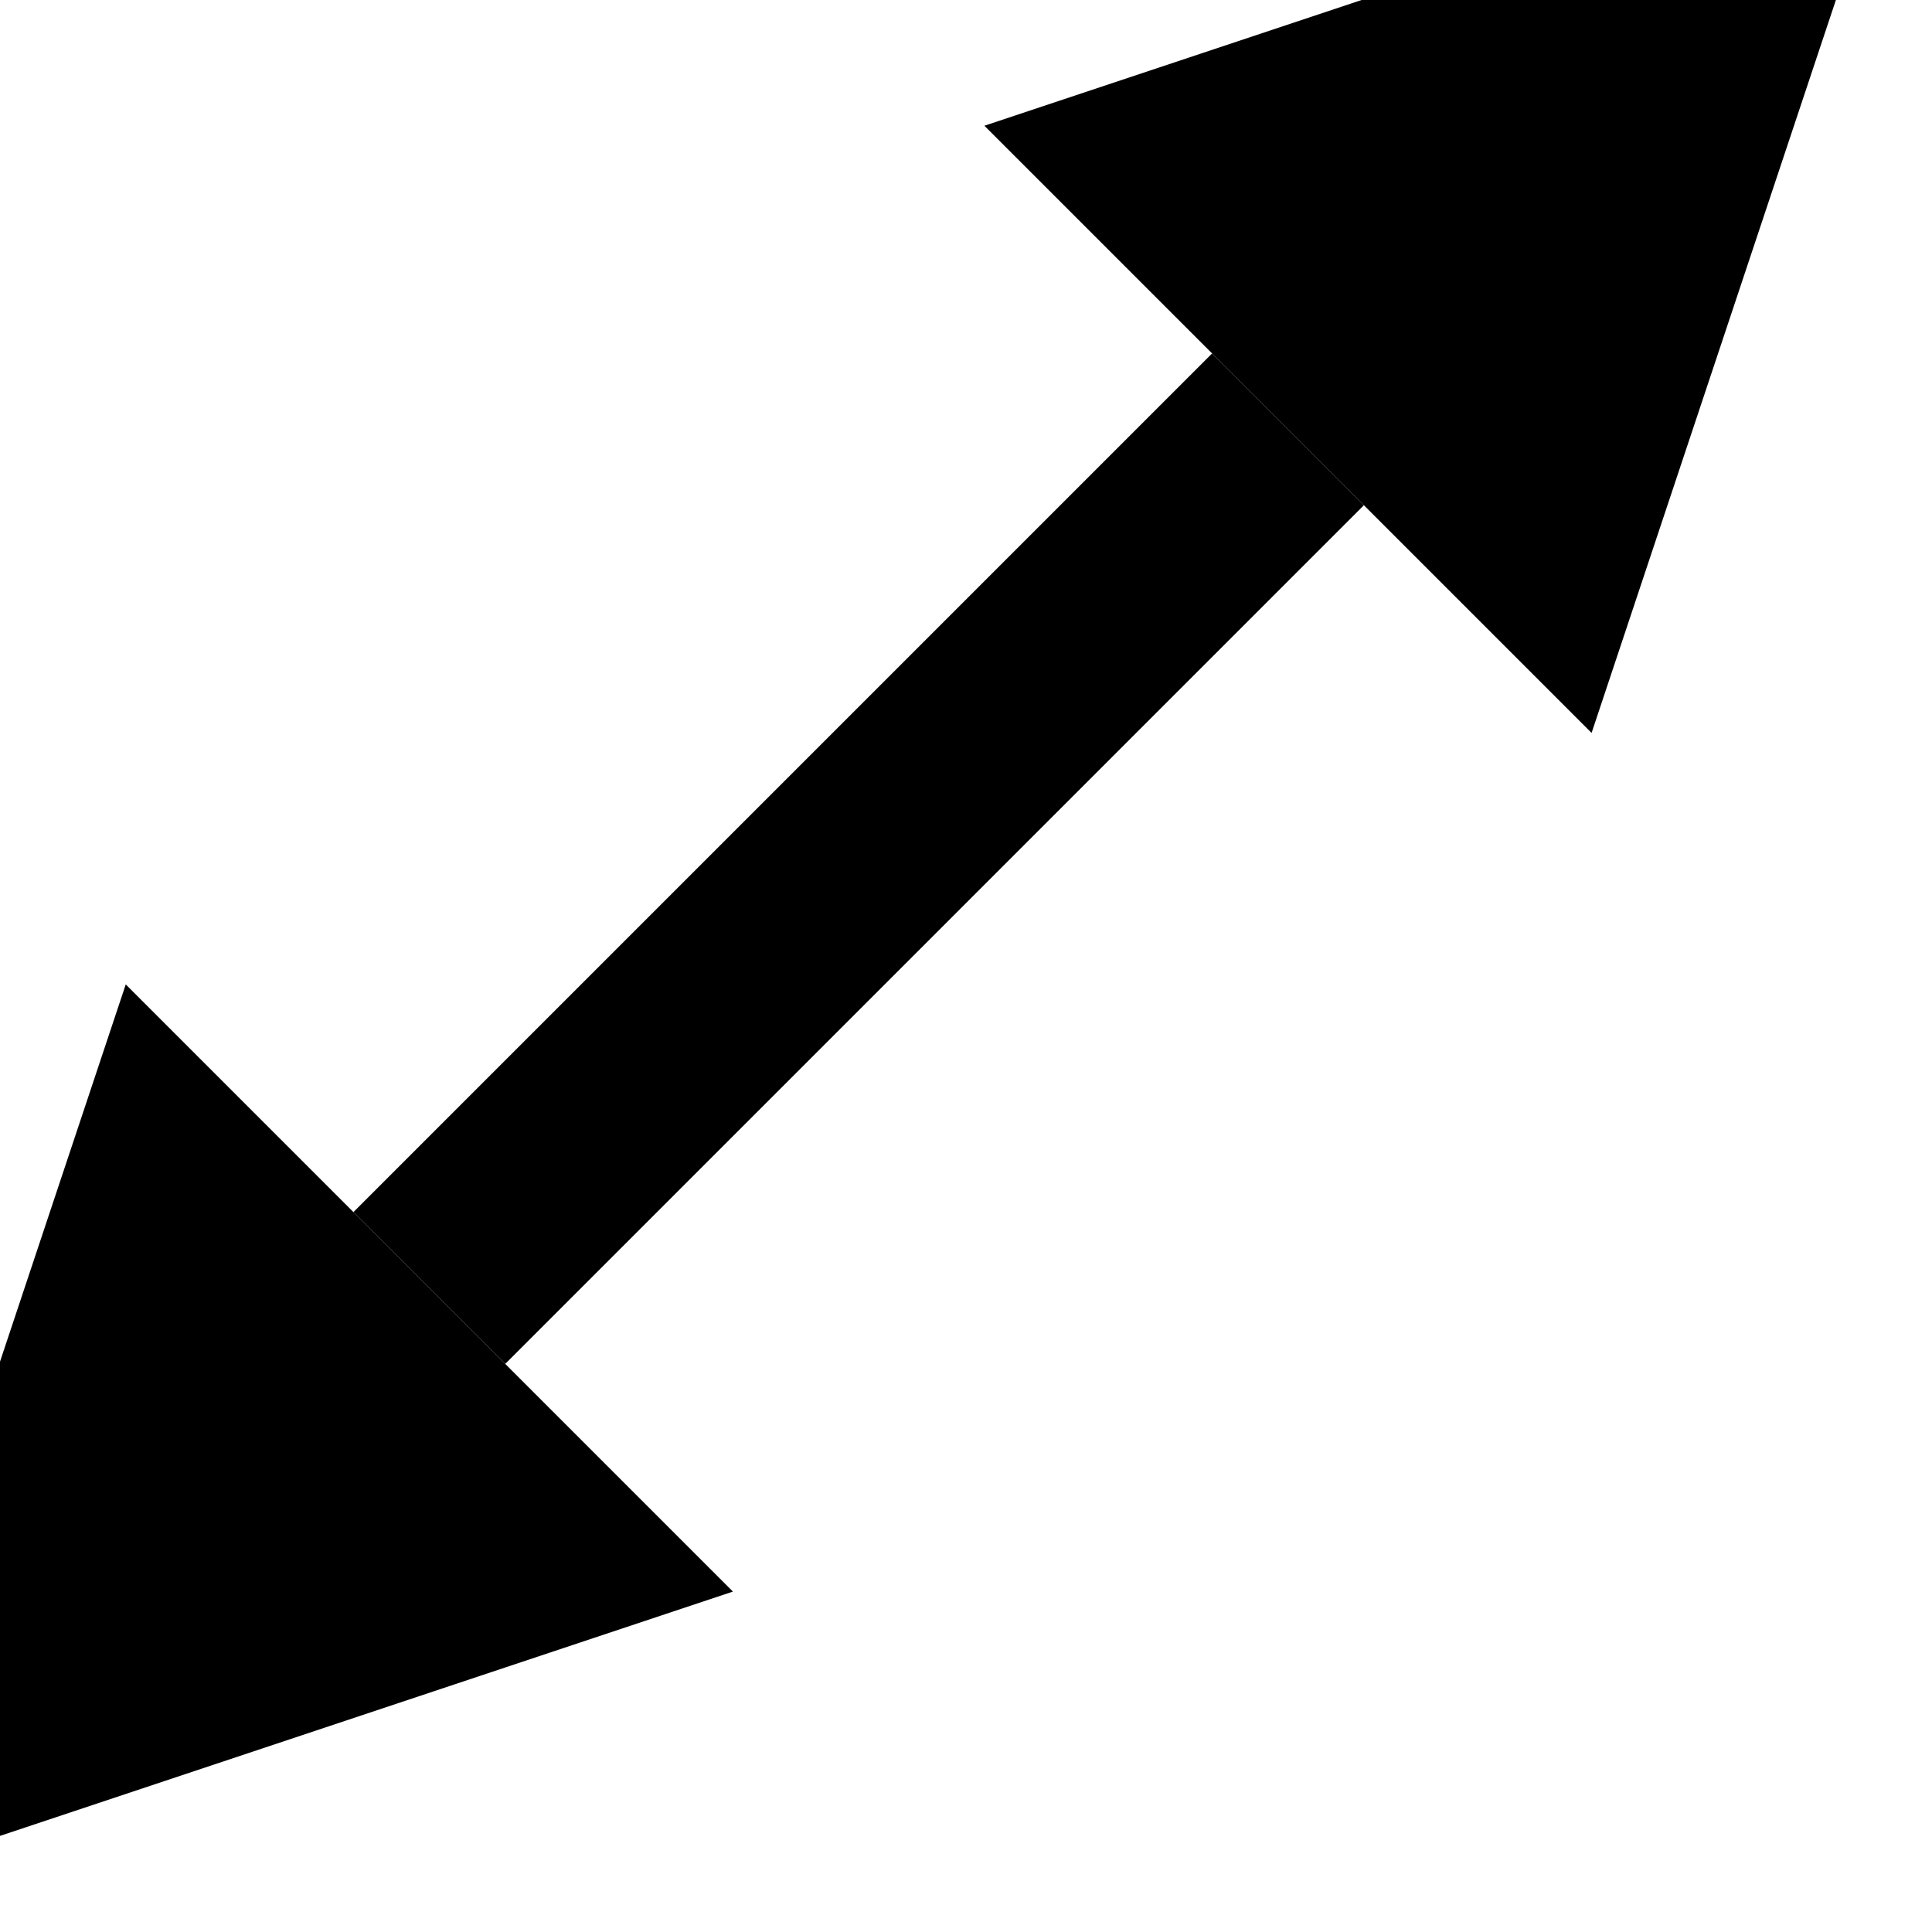 <svg xmlns="http://www.w3.org/2000/svg" width="18px" height="18px" viewBox="0 0 18 18" preserveAspectRatio="xMinYMin meet">
  <marker id="arrow-head-start" markerWidth="4" markerHeight="4" refX="0" refY="2" orient="auto-start-reverse">
    <polygon points="0,0,4,2,0,4" fill="context-stroke"></polygon>
  </marker>
  <marker id="arrow-head-end" markerWidth="4" markerHeight="4" refX="0" refY="2" orient="auto">
    <polygon points="0,0,4,2,0,4" fill="context-stroke"></polygon>
  </marker>
  <line
  x1="4"
  x2="12"
  y1="12"
  y2="4"
  fill="transparent"
  stroke="currentColor"
  stroke-width="2px"
  marker-start="url(#arrow-head-start)"
  marker-end="url(#arrow-head-end)"
/>
</svg>
